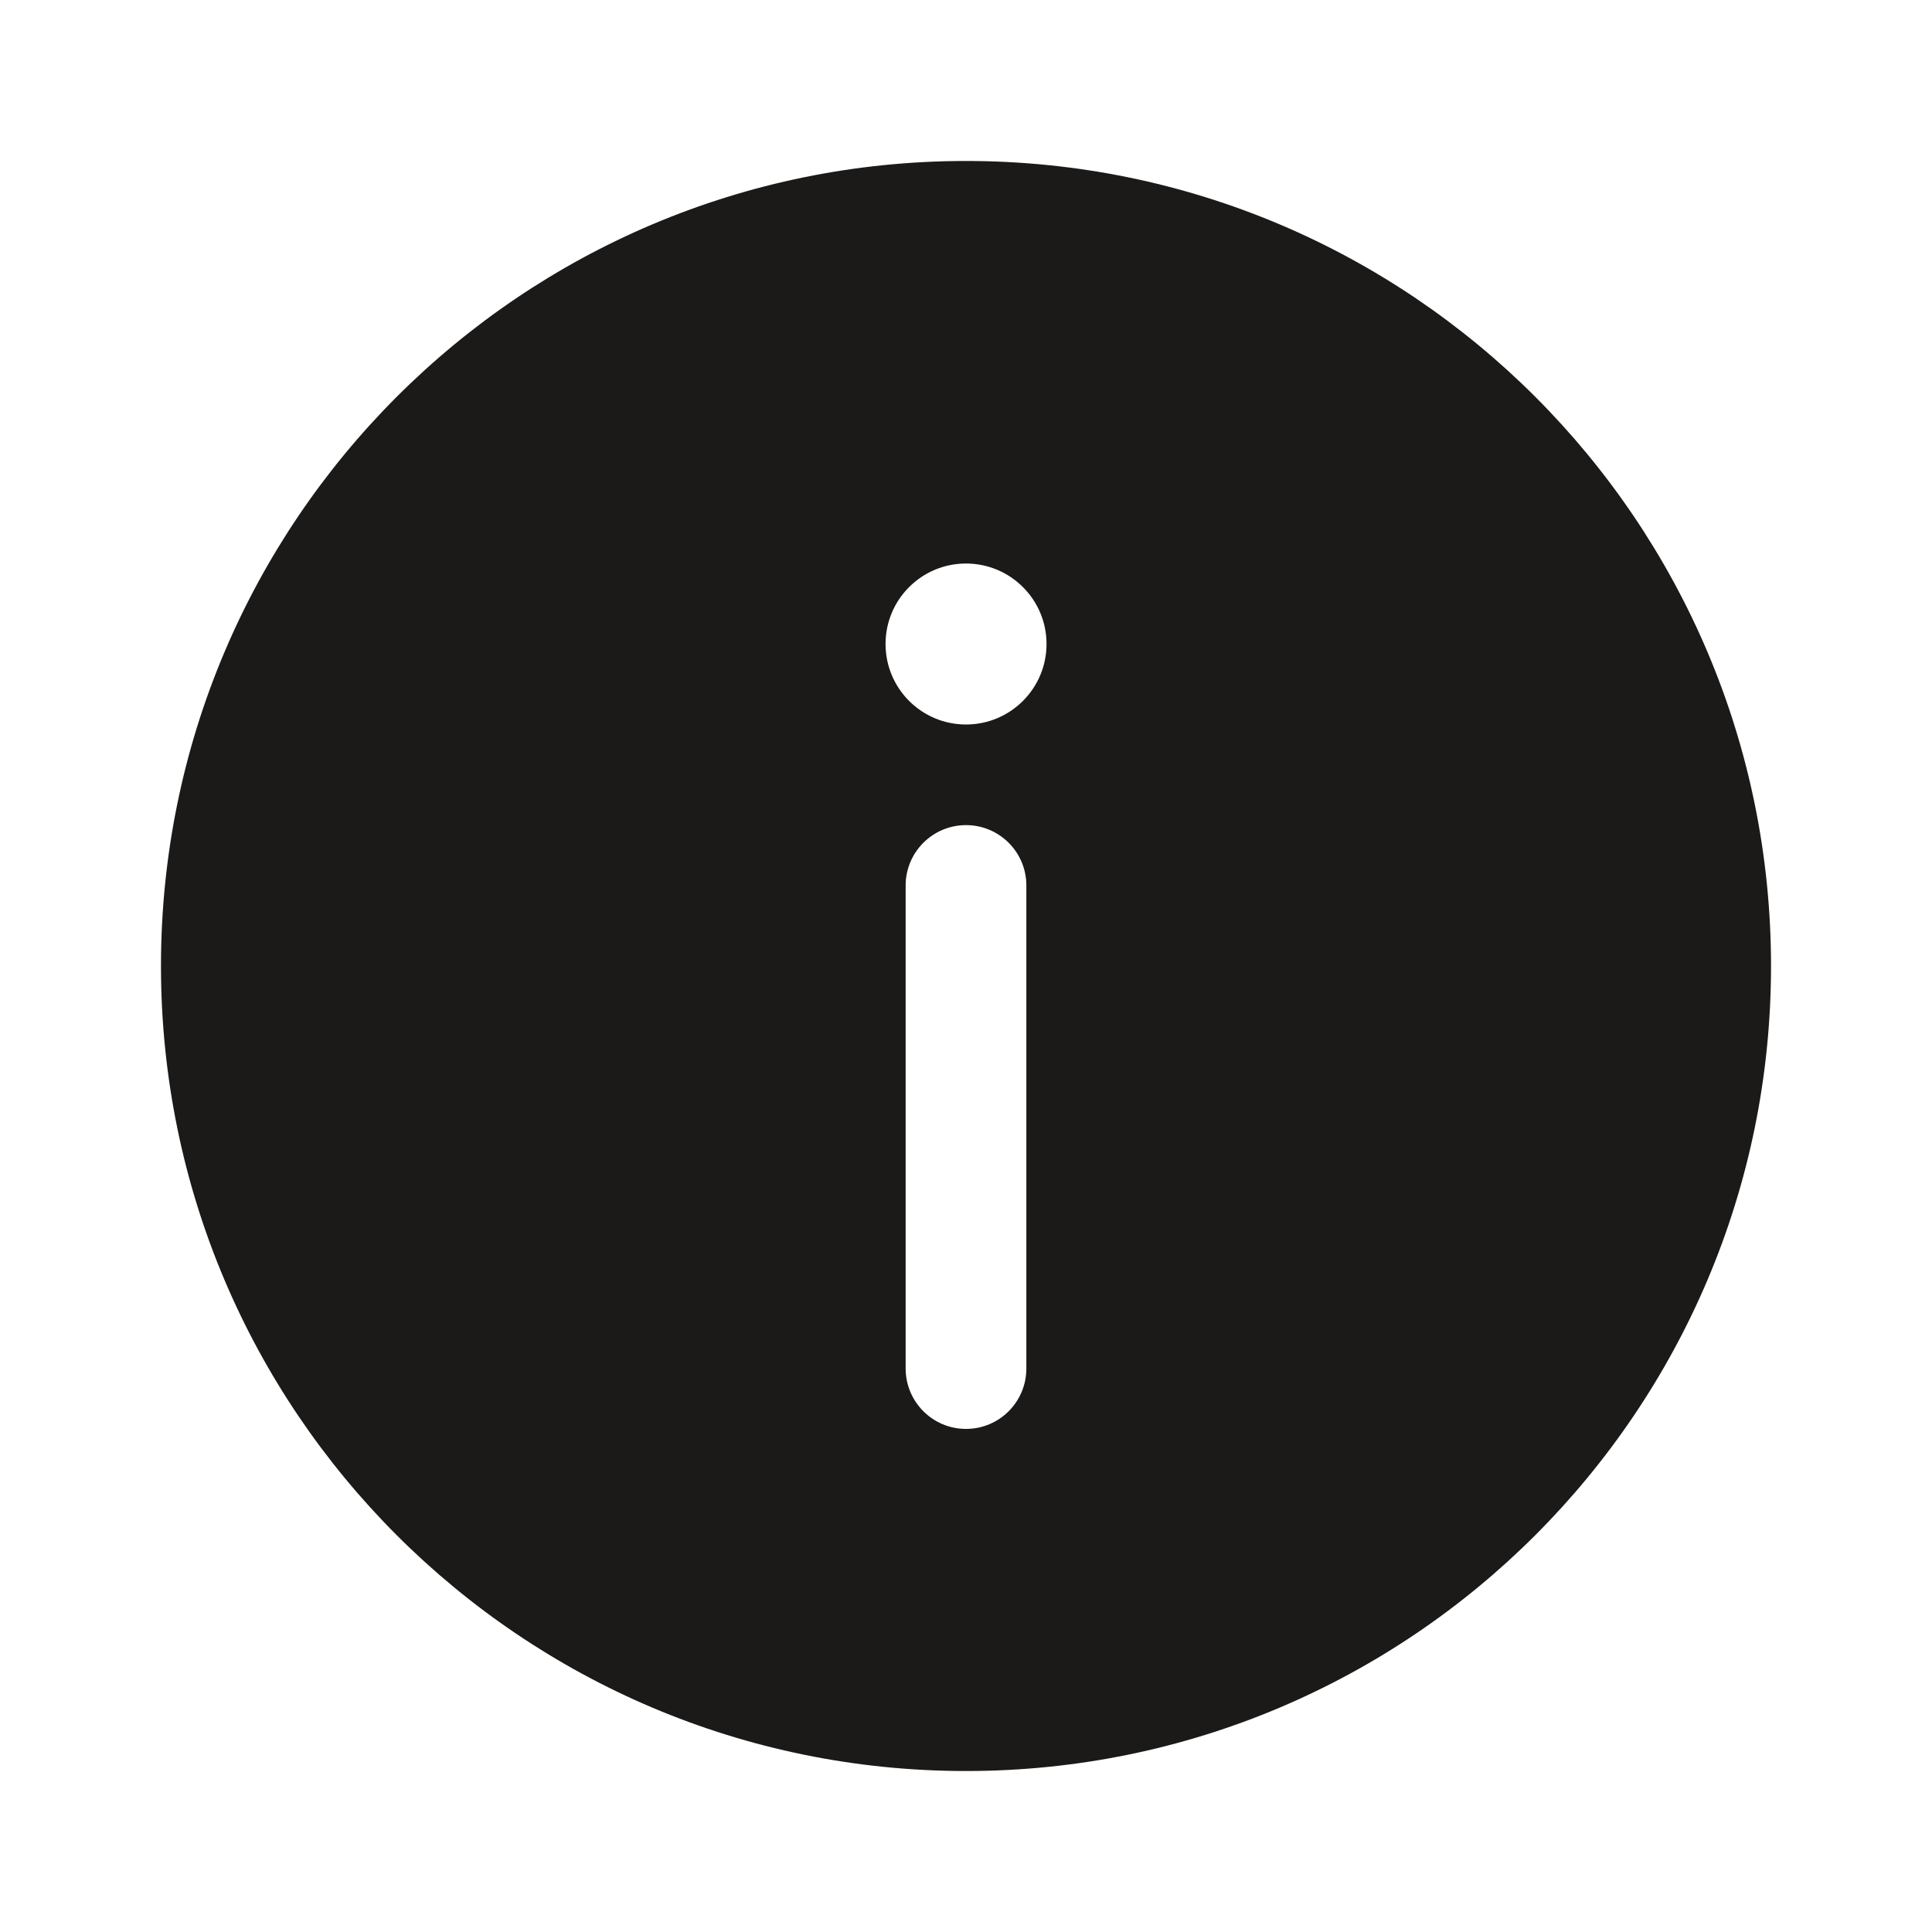 <svg width="25" height="25" viewBox="0 0 25 25" fill="none" xmlns="http://www.w3.org/2000/svg">
<path fill-rule="evenodd" clip-rule="evenodd" d="M22.917 12.5C22.917 18.253 18.253 22.917 12.5 22.917C6.747 22.917 2.083 18.253 2.083 12.5C2.083 6.747 6.747 2.083 12.5 2.083C18.253 2.083 22.917 6.747 22.917 12.5ZM12.5 18.49C12.932 18.49 13.281 18.14 13.281 17.708V11.458C13.281 11.027 12.932 10.677 12.5 10.677C12.069 10.677 11.719 11.027 11.719 11.458V17.708C11.719 18.14 12.069 18.49 12.5 18.49ZM12.5 7.292C13.075 7.292 13.542 7.758 13.542 8.333C13.542 8.909 13.075 9.375 12.5 9.375C11.925 9.375 11.459 8.909 11.459 8.333C11.459 7.758 11.925 7.292 12.5 7.292Z" fill="#1B1A18"/>
</svg>
